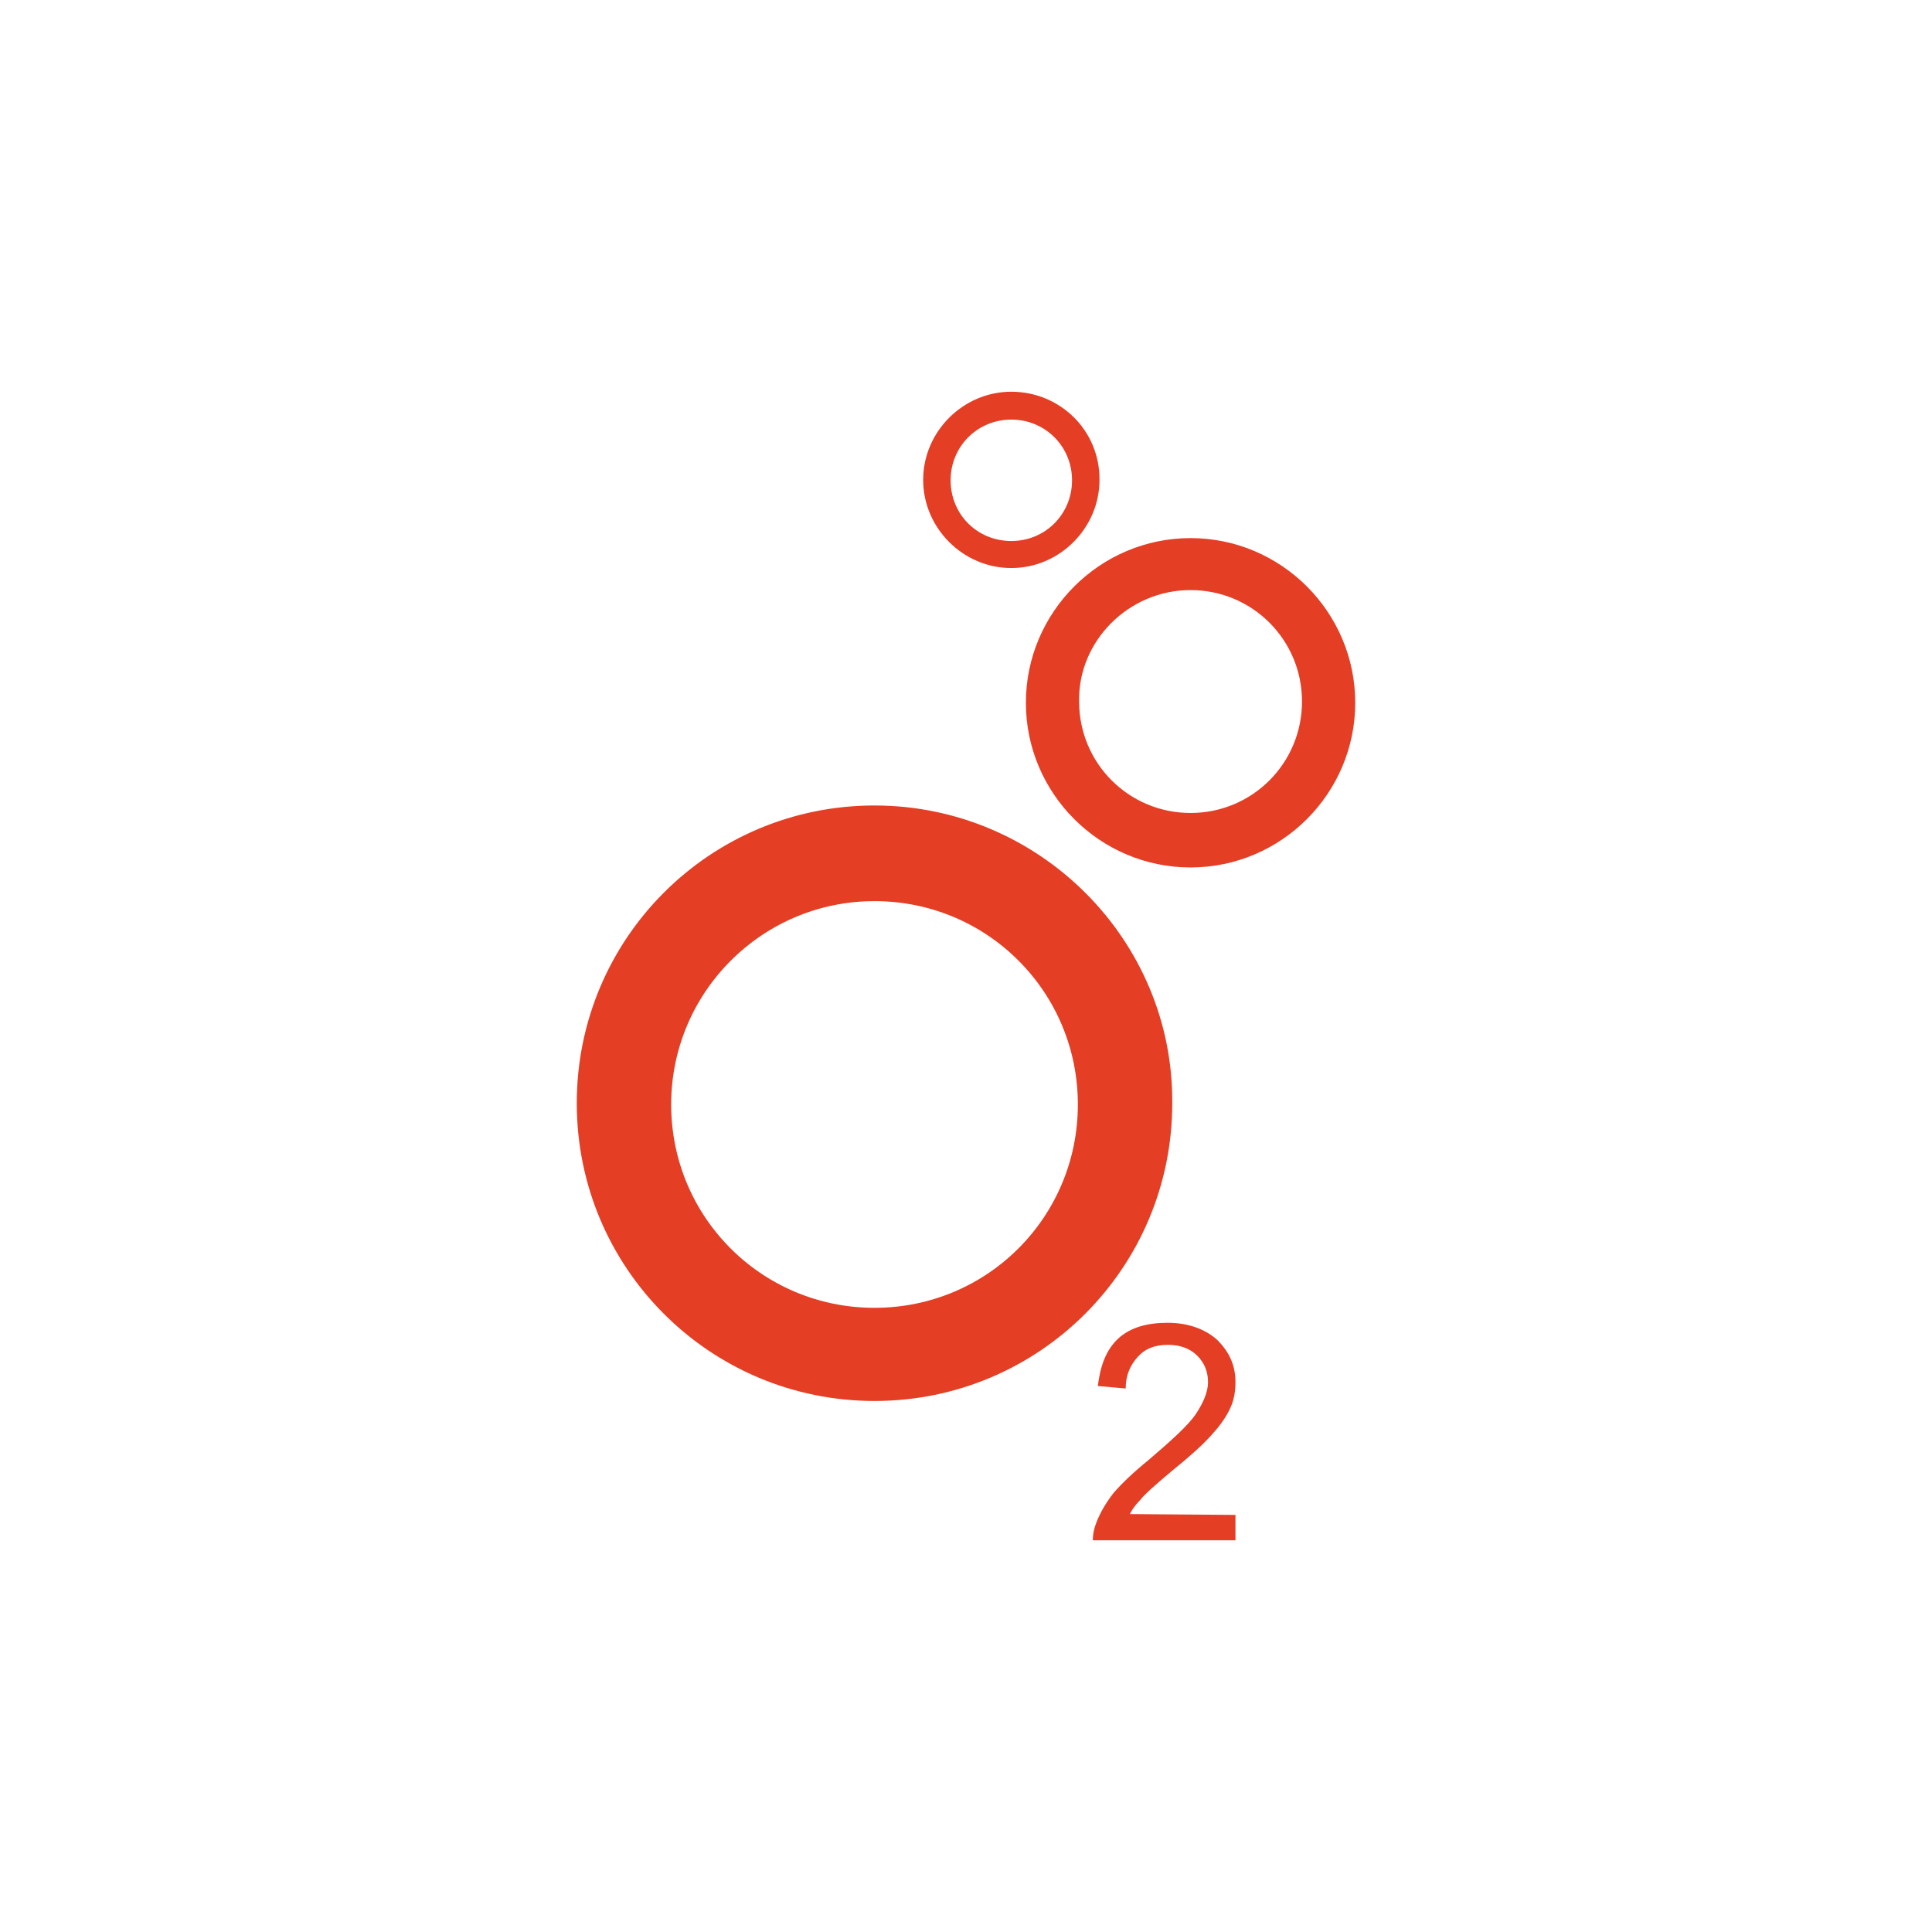 <?xml version="1.0" encoding="utf-8"?>
<!-- Generator: Adobe Illustrator 19.2.1, SVG Export Plug-In . SVG Version: 6.00 Build 0)  -->
<svg version="1.1" id="Layer_1" xmlns="http://www.w3.org/2000/svg" xmlns:xlink="http://www.w3.org/1999/xlink" x="0px" y="0px"
	 viewBox="0 0 464.6 464.6" style="enable-background:new 0 0 464.6 464.6;" xml:space="preserve">
<style type="text/css">
	.st0{fill:#E43E25;}
</style>
<path id="codeRed" class="st0" d="M210.3,193.7c-39.6,0-71.6,32-71.6,71.6l0,0c0,39.6,32,71.6,71.6,71.6s71.6-32,71.6-71.6
	C282.2,226,249.9,193.7,210.3,193.7L210.3,193.7z M210.3,216.7c27.1,0,48.9,21.8,48.9,48.9l0,0c0,27.1-21.8,48.9-48.9,48.9
	s-48.9-21.8-48.9-48.9C161.4,238.6,183.3,216.7,210.3,216.7L210.3,216.7z M286.3,129.4c-21.8,0-39.6,17.8-39.6,39.6l0,0
	c0,21.8,17.8,39.6,39.6,39.6c21.8,0,39.6-17.8,39.6-39.6S308.1,129.4,286.3,129.4L286.3,129.4z M286.3,141.9
	c14.8,0,26.8,11.9,26.8,26.8l0,0c0,14.8-11.9,26.8-26.8,26.8c-14.8,0-26.8-11.9-26.8-26.8C259.2,154.2,271.4,141.9,286.3,141.9
	L286.3,141.9z M297.1,364.3v6.1h-34.3c0-1.5,0.3-2.9,0.9-4.4c0.9-2.3,2.3-4.7,4.1-7c2-2.3,4.7-4.9,8.4-7.9
	c5.5-4.7,9.6-8.4,11.4-11.1c1.7-2.6,2.9-5.2,2.9-7.6c0-2.6-0.9-4.7-2.6-6.4c-1.7-1.7-4.1-2.6-7-2.6c-3.2,0-5.5,0.9-7.3,2.9
	s-2.9,4.4-2.9,7.6l-6.7-0.6c0.6-4.9,2-8.7,4.9-11.4s7-3.8,11.9-3.8s9,1.5,11.9,4.1c2.9,2.9,4.4,6.1,4.4,10.2c0,2-0.3,4.1-1.2,6.1
	s-2.3,4.1-4.4,6.4c-2,2.3-5.2,5.2-9.9,9c-3.8,3.2-6.4,5.5-7.3,6.7c-1.2,1.2-2,2.3-2.6,3.5L297.1,364.3L297.1,364.3z M243.2,94.2
	c-11.6,0-21.2,9.6-21.2,21.2l0,0c0,11.6,9.6,21.2,21.2,21.2c11.6,0,21.2-9.6,21.2-21.2C264.5,103.5,254.9,94.2,243.2,94.2
	L243.2,94.2z M243.2,100.9c8.1,0,14.6,6.4,14.6,14.6l0,0c0,8.1-6.4,14.6-14.6,14.6s-14.6-6.4-14.6-14.6S235.1,100.9,243.2,100.9
	L243.2,100.9z"/>
</svg>
